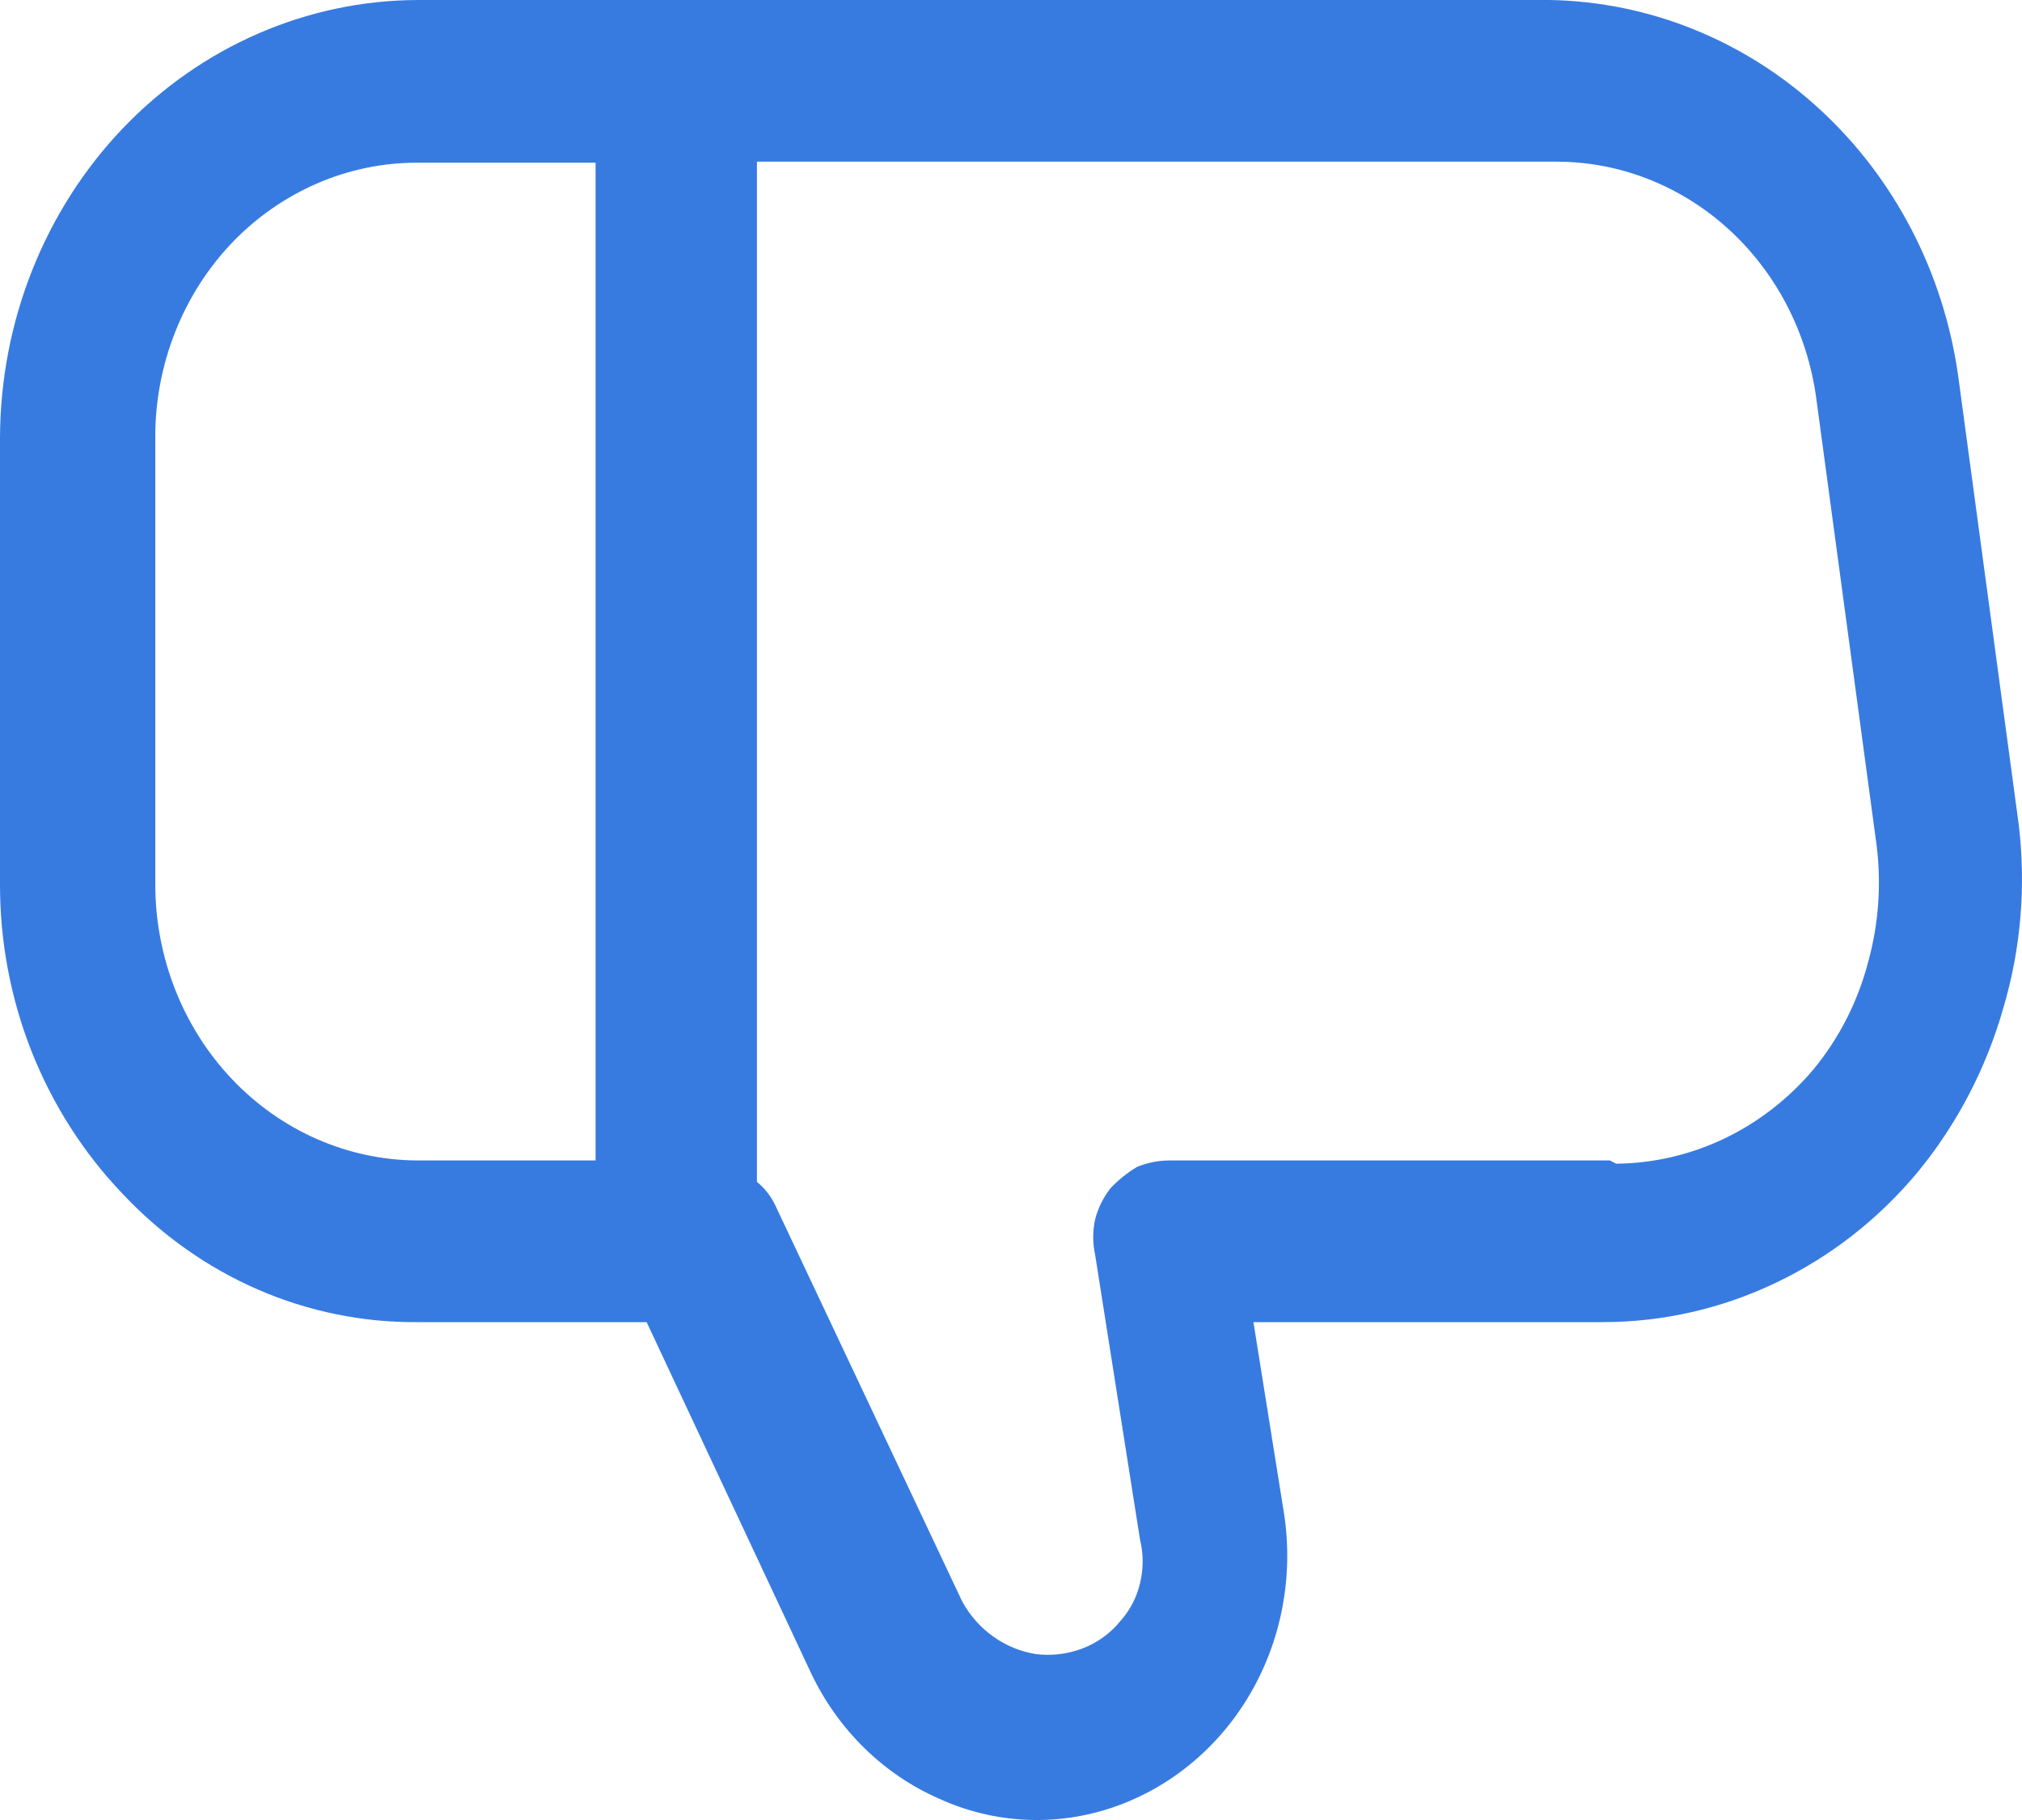 <svg width="20" height="18" viewBox="0 0 20 18" fill="none" xmlns="http://www.w3.org/2000/svg">
<path d="M19.966 8.142L19.37 3.727C19.228 2.704 18.744 1.767 18.003 1.084C17.263 0.401 16.314 0.017 15.328 0H4.133C3.037 0.003 1.988 0.46 1.213 1.271C0.439 2.083 0.003 3.183 2.15907e-06 4.331V8.746C-0.001 9.314 0.106 9.878 0.314 10.403C0.523 10.928 0.828 11.405 1.212 11.806C1.593 12.212 2.047 12.534 2.549 12.753C3.051 12.971 3.589 13.081 4.133 13.076H6.396L8.023 16.549C8.289 17.107 8.737 17.547 9.286 17.788C9.832 18.038 10.447 18.068 11.014 17.873C11.578 17.679 12.059 17.28 12.368 16.748C12.677 16.216 12.795 15.586 12.701 14.972L12.398 13.076H15.853C16.445 13.076 17.031 12.943 17.569 12.685C18.108 12.428 18.588 12.052 18.976 11.583C19.359 11.114 19.645 10.566 19.814 9.974C19.99 9.382 20.042 8.757 19.966 8.142ZM15.924 11.477H11.569C11.459 11.477 11.349 11.499 11.246 11.541C11.15 11.599 11.061 11.67 10.983 11.753C10.913 11.843 10.861 11.948 10.832 12.06C10.807 12.175 10.807 12.294 10.832 12.409L11.276 15.226C11.311 15.368 11.311 15.517 11.276 15.66C11.243 15.798 11.177 15.926 11.084 16.03C10.982 16.156 10.849 16.251 10.7 16.306C10.555 16.36 10.399 16.378 10.246 16.359C10.095 16.335 9.951 16.276 9.825 16.186C9.699 16.097 9.594 15.978 9.518 15.84L7.669 11.922C7.626 11.831 7.564 11.751 7.487 11.689V1.599H15.389C16.015 1.597 16.621 1.834 17.095 2.264C17.568 2.694 17.877 3.289 17.965 3.939L18.561 8.354C18.61 8.74 18.583 9.133 18.48 9.508C18.379 9.898 18.196 10.26 17.945 10.567C17.7 10.86 17.399 11.095 17.061 11.258C16.723 11.42 16.356 11.506 15.985 11.509L15.924 11.477ZM1.536 4.331C1.534 3.973 1.601 3.618 1.731 3.288C1.861 2.957 2.052 2.656 2.293 2.403C2.535 2.15 2.822 1.95 3.137 1.814C3.453 1.677 3.791 1.608 4.133 1.609H5.891V11.477H4.133C3.443 11.475 2.782 11.186 2.296 10.674C1.809 10.162 1.536 9.468 1.536 8.746V4.331Z" fill="#377BE1"/>
</svg>
